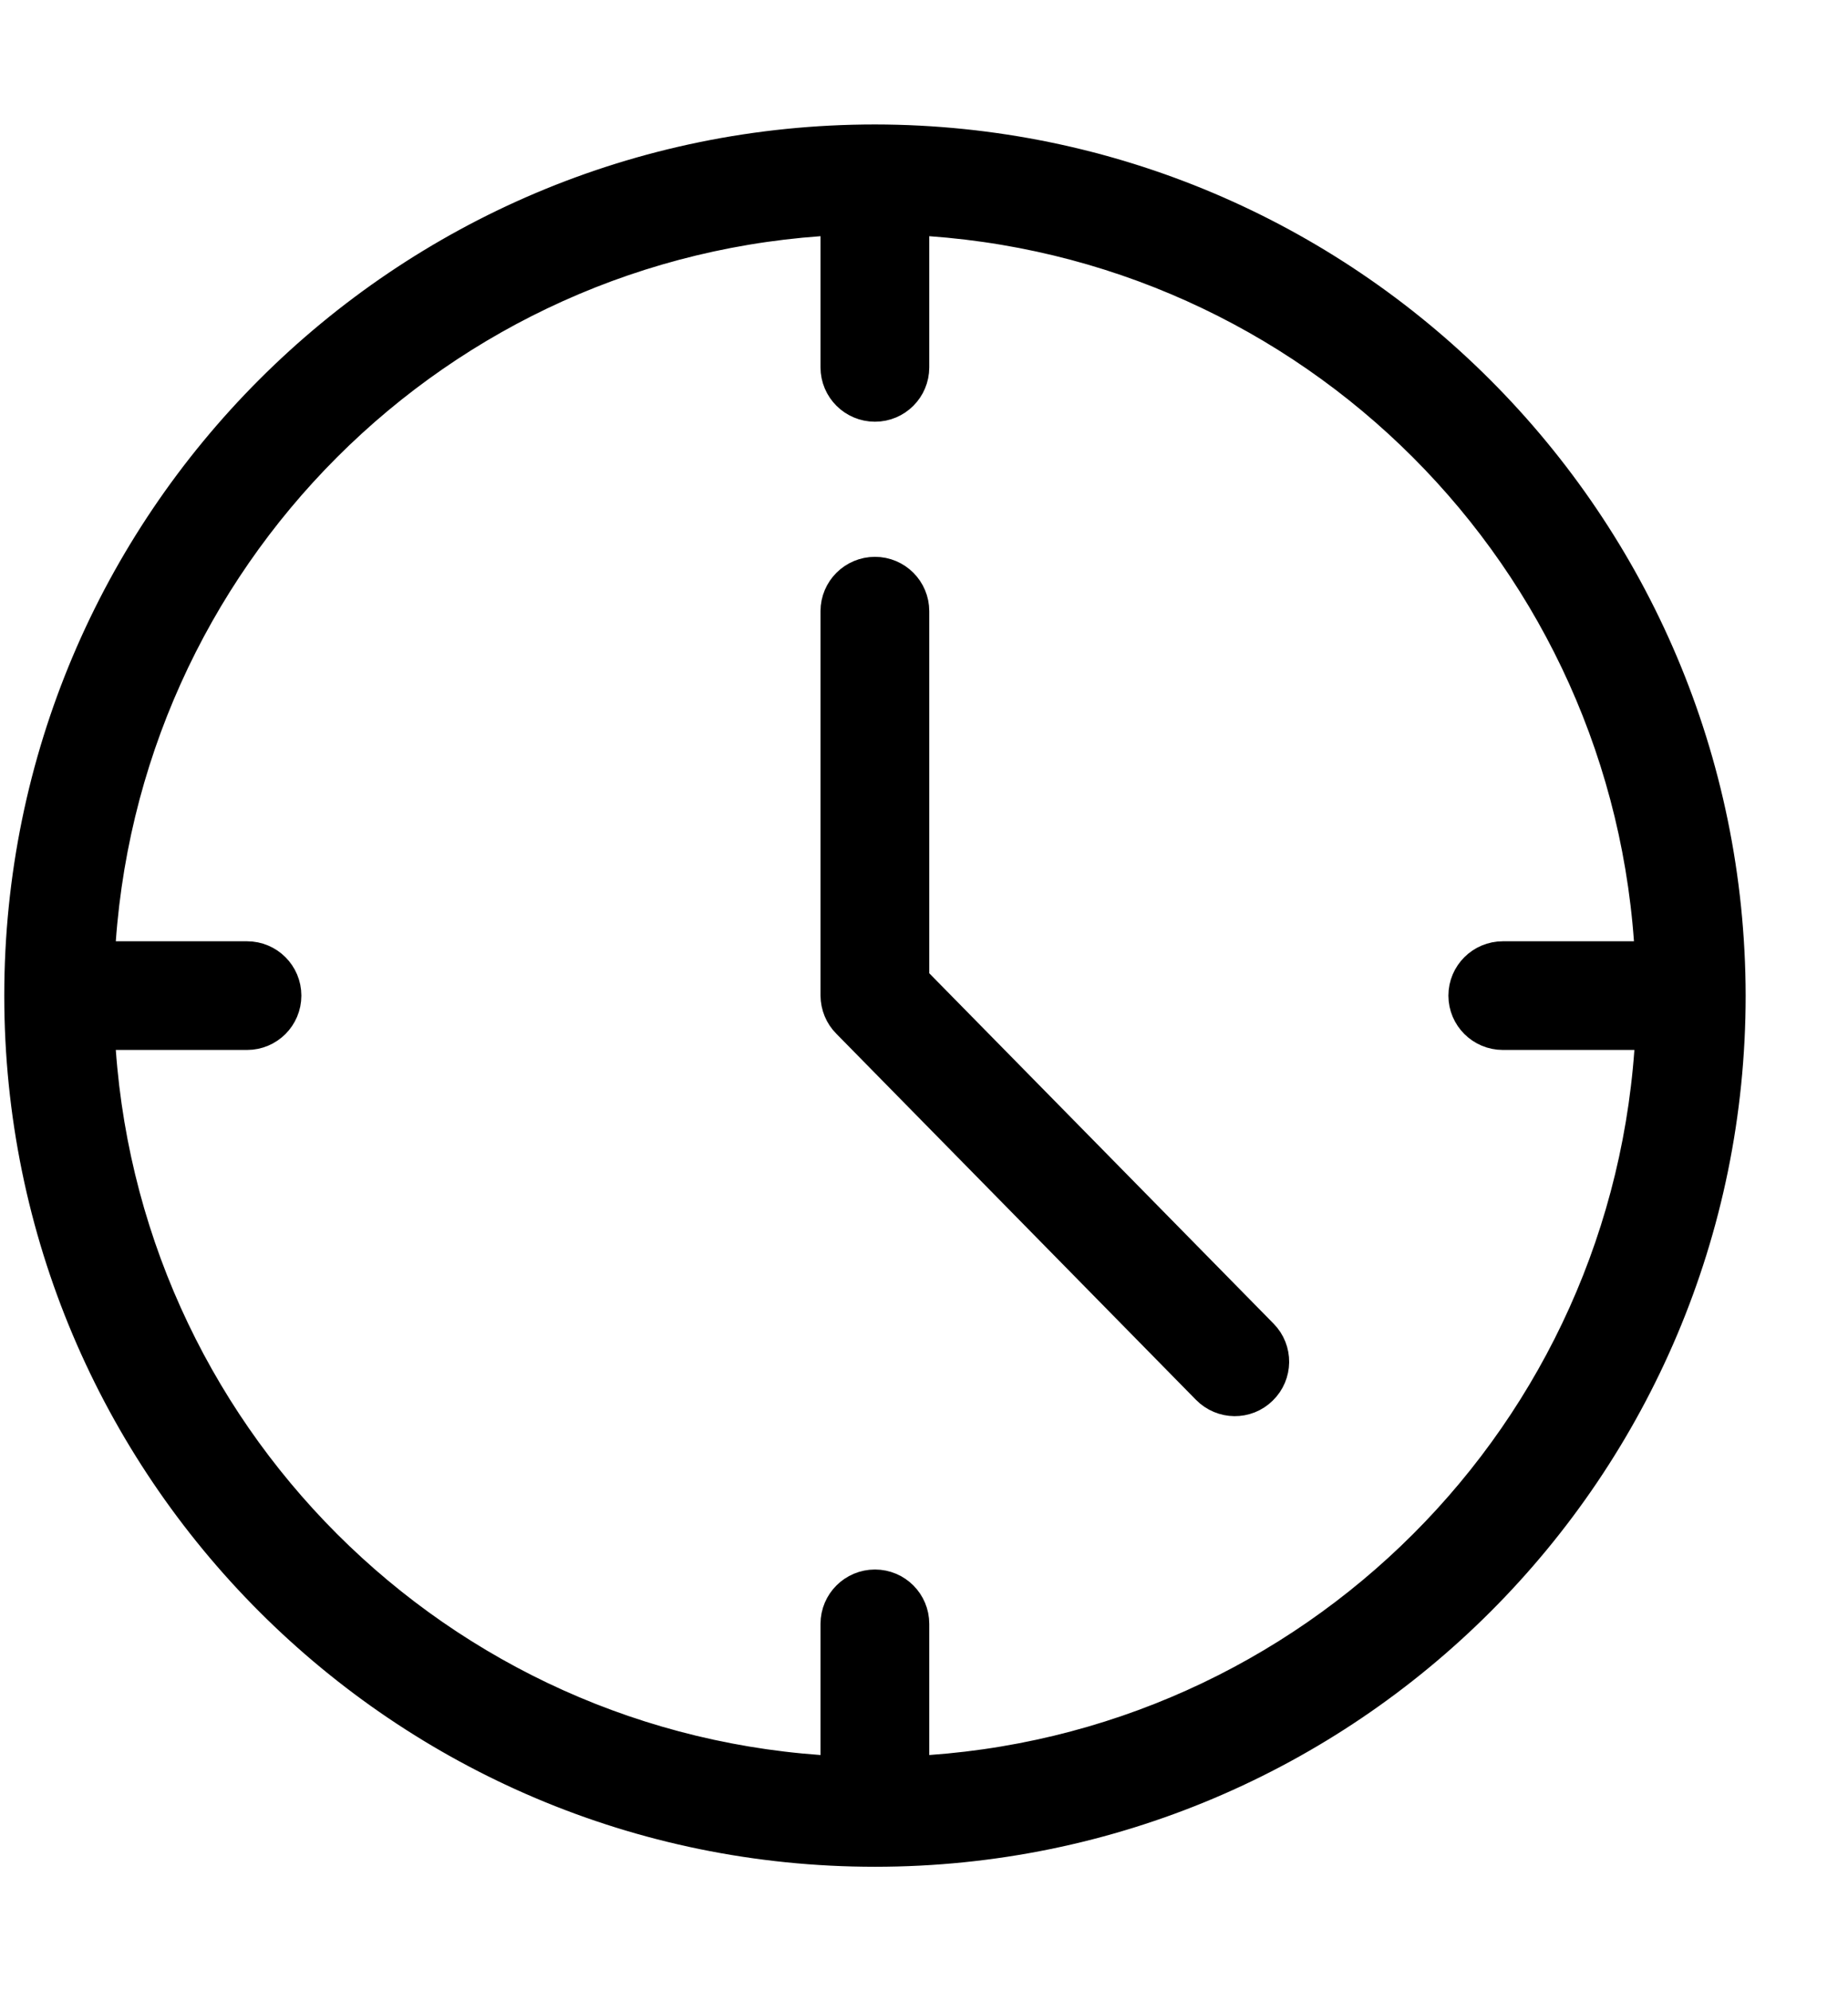 <svg width="13" height="14" viewBox="0 0 13 14" fill="none" xmlns="http://www.w3.org/2000/svg">
<path d="M6.155 1C2.841 1 0.155 3.686 0.155 7C0.155 10.314 2.841 13 6.155 13C9.468 13 12.155 10.314 12.155 7C12.15 3.688 9.467 1.004 6.155 1ZM6.412 12.472V11.417C6.412 11.275 6.297 11.16 6.155 11.16C6.013 11.16 5.897 11.275 5.897 11.417V12.472C3.075 12.338 0.817 10.08 0.682 7.257H1.738C1.88 7.257 1.995 7.142 1.995 7C1.995 6.858 1.88 6.743 1.738 6.743H0.682C0.817 3.92 3.075 1.662 5.897 1.528V2.583C5.897 2.725 6.013 2.84 6.155 2.84C6.297 2.84 6.412 2.725 6.412 2.583V1.528C9.235 1.662 11.492 3.92 11.627 6.743H10.572C10.43 6.743 10.314 6.858 10.314 7C10.314 7.142 10.43 7.257 10.572 7.257H10.574H11.63C11.495 10.081 9.236 12.339 6.412 12.472Z" fill="black" stroke="black" stroke-width="0.25"/>
<path d="M8.87 9.394L6.412 6.894V4.297C6.412 4.155 6.297 4.04 6.155 4.04C6.013 4.04 5.897 4.155 5.897 4.297V7C5.898 7.068 5.924 7.132 5.972 7.18L8.502 9.754C8.602 9.856 8.765 9.858 8.866 9.758C8.968 9.659 8.97 9.495 8.87 9.394Z" fill="black" stroke="black" stroke-width="0.25"/>
</svg>
